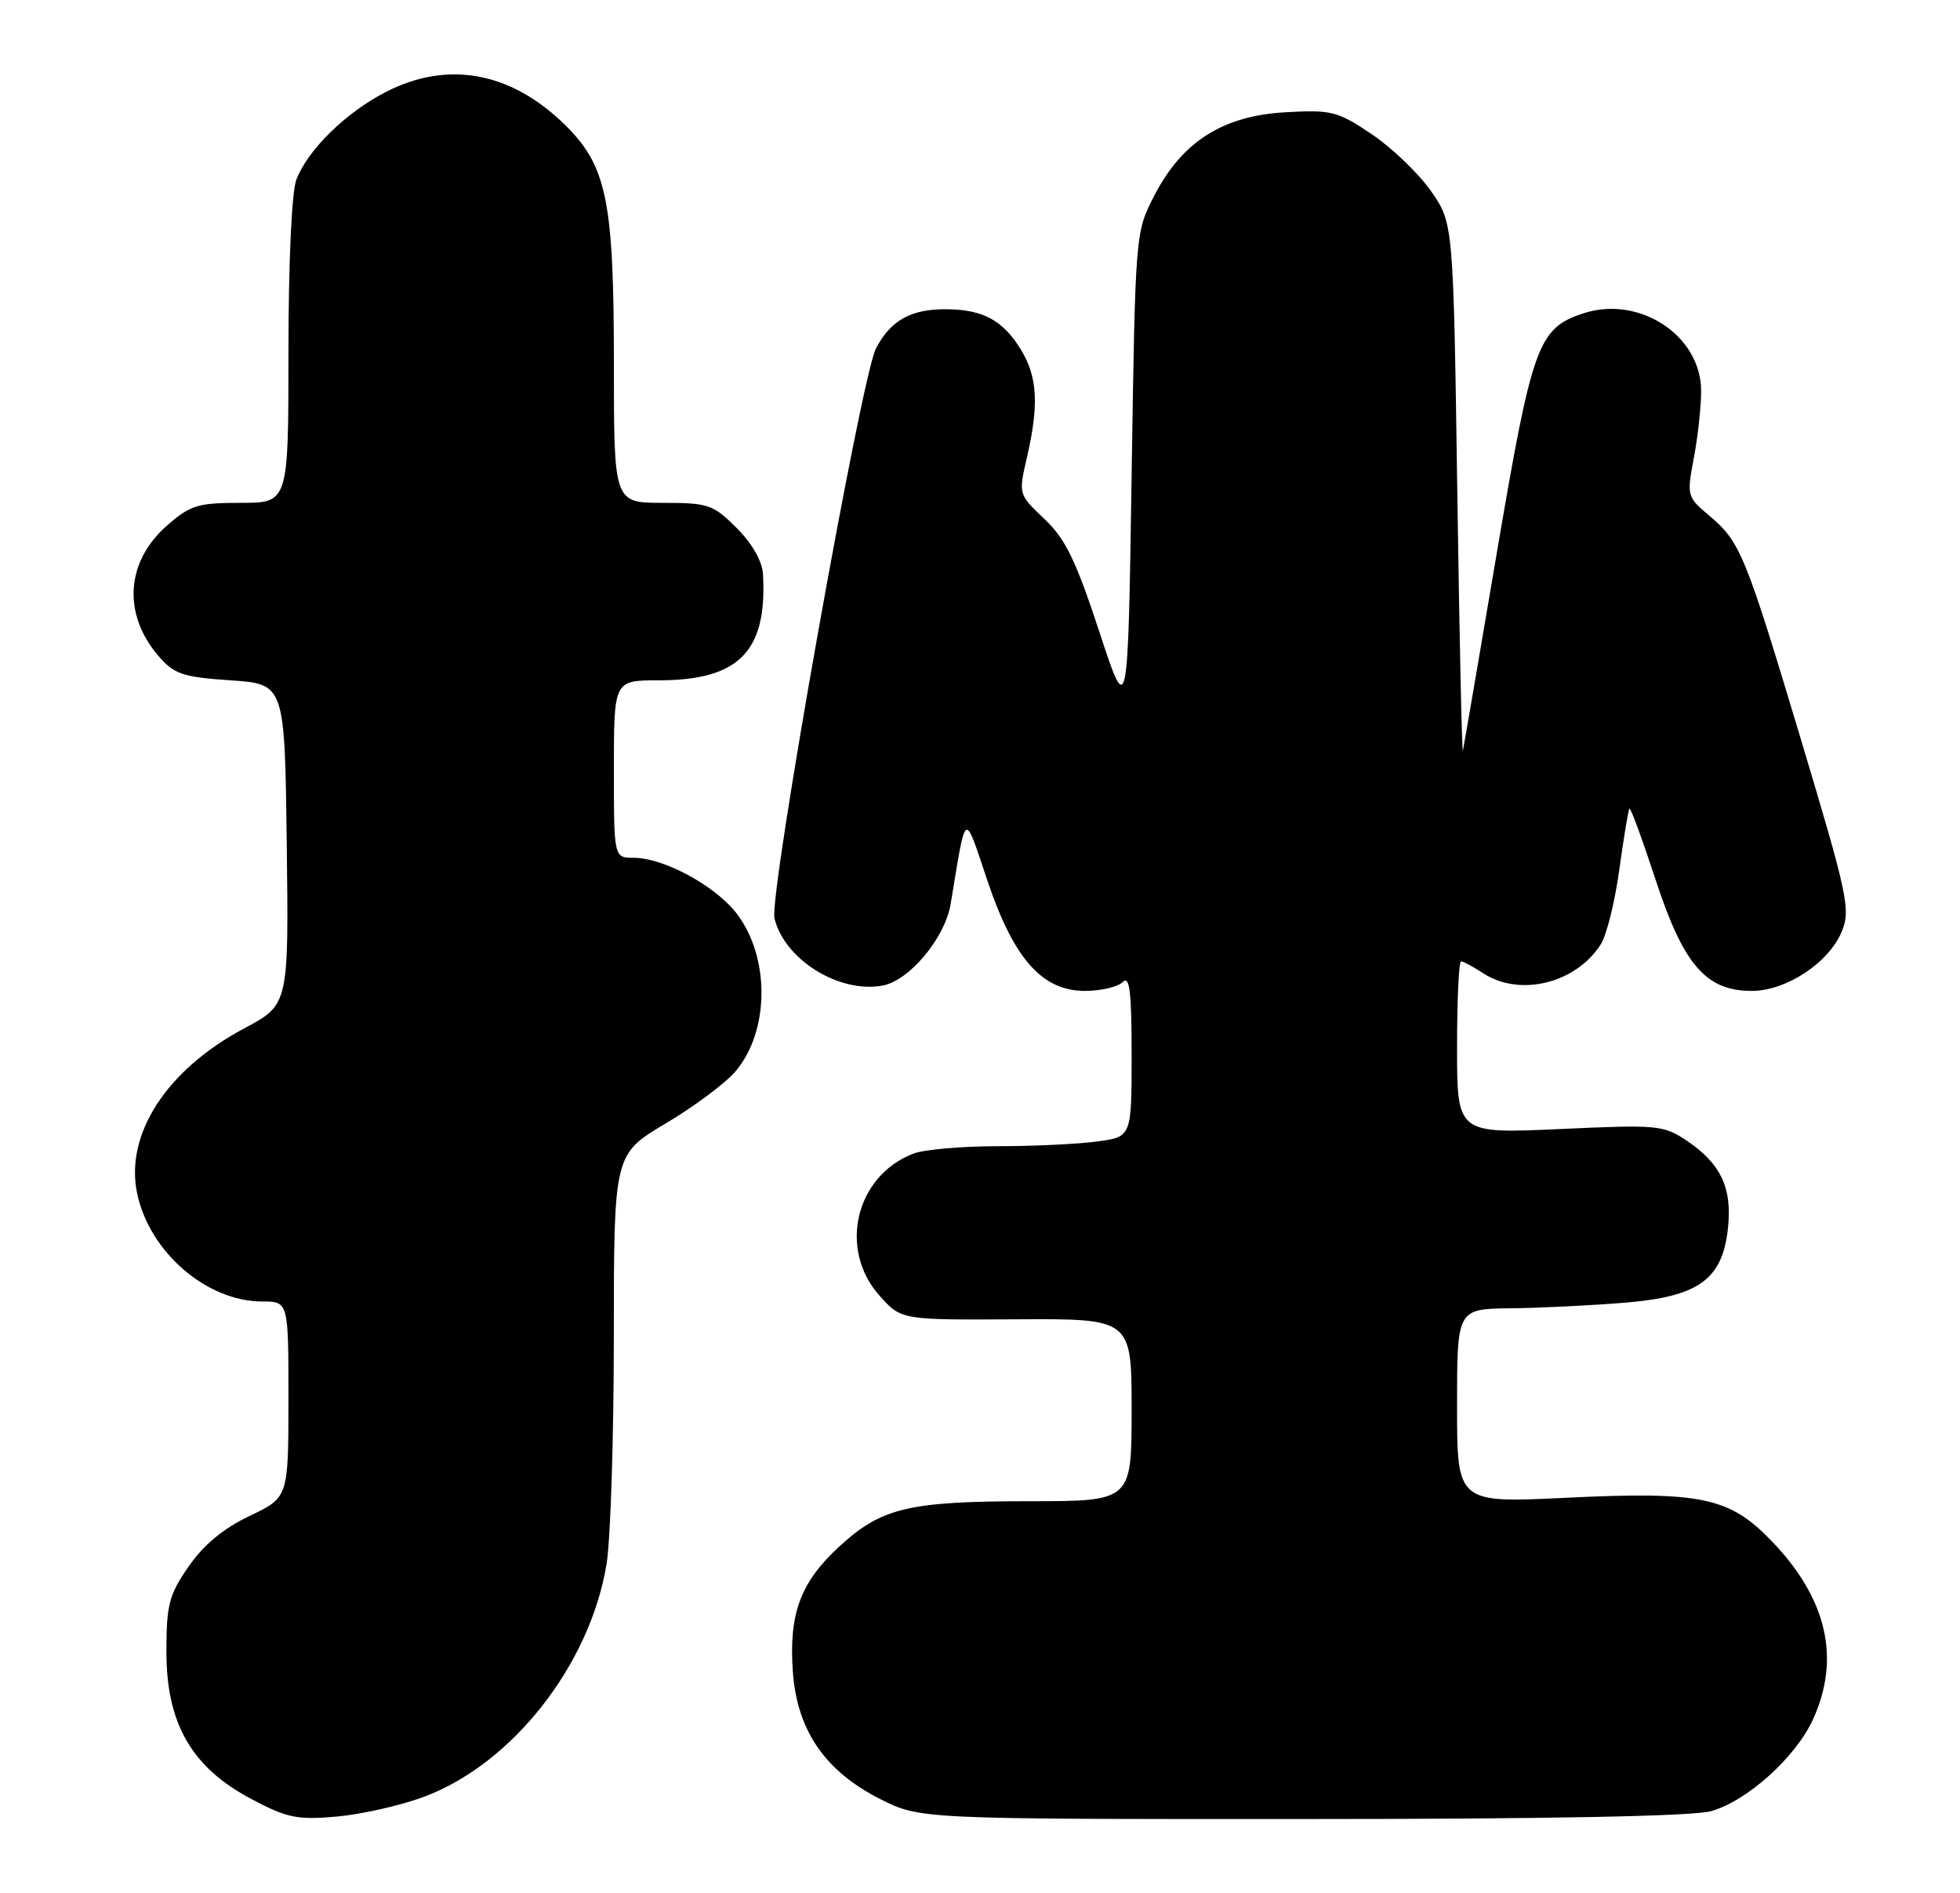 <?xml version="1.0" encoding="UTF-8" standalone="no"?>
<!DOCTYPE svg PUBLIC "-//W3C//DTD SVG 1.1//EN" "http://www.w3.org/Graphics/SVG/1.1/DTD/svg11.dtd" >
<svg xmlns="http://www.w3.org/2000/svg" xmlns:xlink="http://www.w3.org/1999/xlink" version="1.1" viewBox="0 0 265 256">
 <g >
 <path fill="currentColor"
d=" M 57.35 242.97 C 69.29 238.50 79.78 225.12 82.01 211.50 C 82.55 208.20 82.99 194.38 82.99 180.79 C 83.00 156.09 83.00 156.09 90.01 151.92 C 93.87 149.63 98.13 146.45 99.47 144.85 C 104.06 139.40 104.12 129.47 99.62 123.56 C 96.74 119.80 89.75 116.00 85.68 116.00 C 83.00 116.00 83.00 116.00 83.00 104.00 C 83.00 92.00 83.00 92.00 89.05 92.00 C 99.91 92.00 103.74 88.11 103.16 77.65 C 103.06 75.89 101.70 73.50 99.60 71.40 C 96.42 68.22 95.77 68.00 89.60 68.00 C 83.00 68.00 83.00 68.00 83.00 49.18 C 83.00 27.03 82.04 22.39 76.28 16.78 C 69.02 9.71 60.53 8.16 52.22 12.41 C 46.76 15.20 41.59 20.27 40.06 24.32 C 39.44 25.96 39.00 35.59 39.00 47.57 C 39.00 68.00 39.00 68.00 32.53 68.00 C 26.74 68.00 25.71 68.32 22.57 71.08 C 17.01 75.96 16.55 83.03 21.42 88.70 C 23.54 91.17 24.68 91.56 31.16 92.00 C 38.50 92.50 38.50 92.50 38.77 114.18 C 39.04 135.86 39.04 135.86 33.00 139.08 C 22.54 144.65 16.89 153.36 18.53 161.33 C 20.17 169.29 27.92 176.00 35.46 176.00 C 39.00 176.00 39.00 176.00 39.00 189.25 C 38.99 202.50 38.99 202.50 33.75 205.00 C 30.21 206.68 27.52 208.91 25.50 211.84 C 22.84 215.68 22.50 217.00 22.50 223.41 C 22.50 233.10 25.94 239.05 34.02 243.30 C 38.85 245.86 40.22 246.13 45.57 245.65 C 48.90 245.35 54.21 244.15 57.35 242.97 Z  M 231.32 244.93 C 236.20 243.57 242.79 237.64 245.13 232.50 C 248.89 224.26 247.01 216.16 239.54 208.40 C 233.84 202.47 230.02 201.66 211.82 202.54 C 197.00 203.26 197.00 203.26 197.00 190.13 C 197.00 177.00 197.00 177.00 204.25 176.92 C 208.24 176.88 215.21 176.53 219.74 176.16 C 229.78 175.32 232.95 172.98 233.65 165.87 C 234.17 160.58 232.62 157.34 228.12 154.30 C 224.92 152.14 224.18 152.07 210.89 152.68 C 197.00 153.31 197.00 153.31 197.00 141.66 C 197.00 135.24 197.24 130.00 197.54 130.00 C 197.83 130.00 199.17 130.72 200.51 131.60 C 205.46 134.84 213.01 133.01 216.41 127.74 C 217.21 126.51 218.35 121.93 218.94 117.57 C 219.54 113.21 220.16 109.51 220.31 109.35 C 220.47 109.20 222.06 113.53 223.85 118.99 C 227.62 130.49 230.66 134.00 236.84 134.00 C 241.51 134.00 247.26 130.21 249.02 125.96 C 250.23 123.02 249.83 121.12 243.54 100.15 C 235.93 74.80 235.31 73.28 231.05 69.69 C 228.10 67.21 228.05 67.02 229.01 61.94 C 229.56 59.07 230.00 55.00 230.00 52.88 C 230.00 45.36 221.62 39.87 214.02 42.39 C 207.95 44.41 207.16 46.61 202.40 74.63 C 199.99 88.86 197.91 100.95 197.79 101.50 C 197.66 102.05 197.32 86.23 197.03 66.33 C 196.50 30.17 196.50 30.17 193.47 25.83 C 191.80 23.45 188.20 19.99 185.47 18.15 C 180.84 15.04 180.04 14.83 173.79 15.18 C 165.32 15.66 159.82 19.16 156.05 26.48 C 153.50 31.43 153.50 31.48 153.00 64.33 C 152.50 97.22 152.50 97.22 148.61 85.36 C 145.46 75.77 144.05 72.86 141.20 70.17 C 137.69 66.84 137.69 66.84 138.85 61.85 C 140.48 54.75 140.28 50.97 138.05 47.31 C 135.63 43.35 132.98 41.89 128.10 41.82 C 123.22 41.75 120.42 43.29 118.43 47.13 C 116.42 51.02 103.95 121.04 104.71 124.18 C 106.06 129.78 113.50 134.39 119.37 133.27 C 122.98 132.58 127.77 126.82 128.53 122.27 C 130.67 109.33 130.30 109.57 133.47 119.00 C 137.04 129.64 140.88 134.00 146.70 134.00 C 148.85 134.00 151.14 133.46 151.80 132.80 C 152.73 131.87 153.00 134.06 153.00 142.66 C 153.00 153.73 153.00 153.73 148.36 154.36 C 145.81 154.71 139.76 155.00 134.93 155.00 C 130.09 155.00 124.96 155.45 123.53 155.99 C 115.67 158.98 113.29 168.94 118.93 175.23 C 121.85 178.50 121.85 178.50 137.43 178.41 C 153.00 178.32 153.00 178.32 153.00 190.66 C 153.00 203.00 153.00 203.00 139.25 203.01 C 122.83 203.01 119.16 203.89 113.45 209.16 C 108.21 213.98 106.63 218.27 107.20 226.11 C 107.77 233.99 111.54 239.50 118.94 243.25 C 124.36 246.00 124.36 246.00 175.93 245.99 C 209.20 245.99 228.86 245.61 231.32 244.93 Z "/>
</g>
</svg>